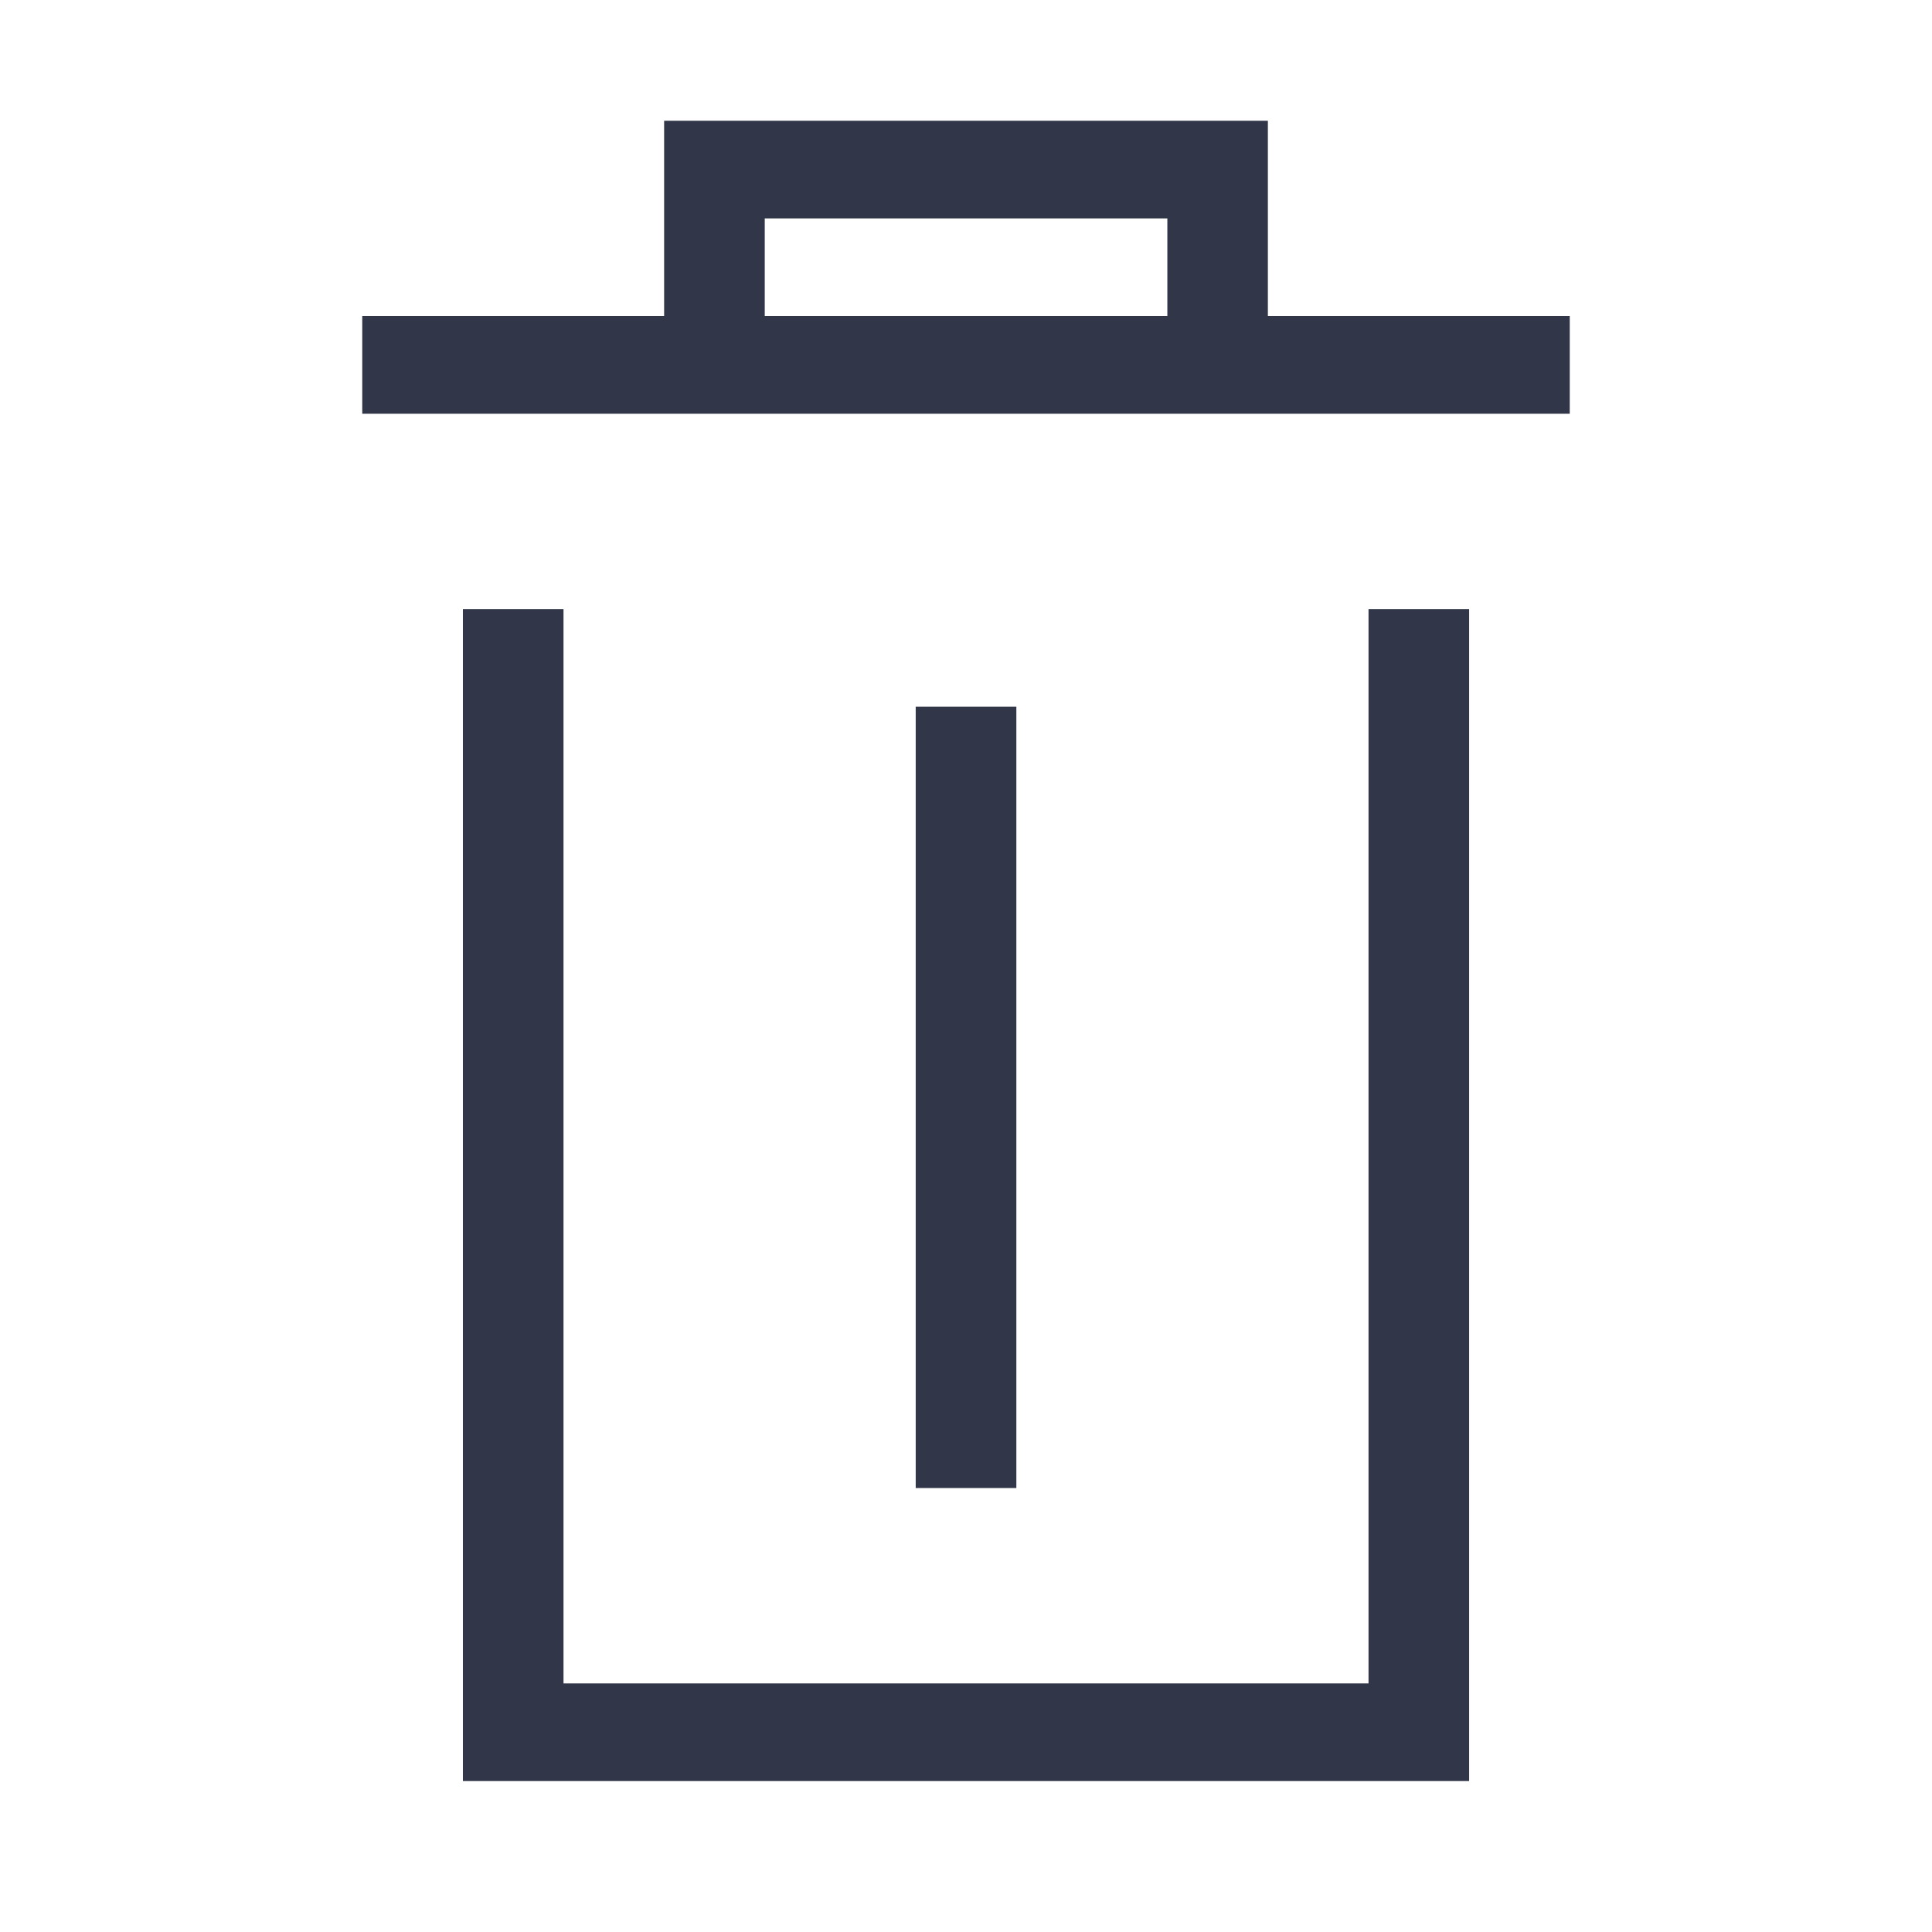 <svg viewBox="0 0 64 64" fill="none" xmlns="http://www.w3.org/2000/svg" alt="Artikel löschen" title="Artikel löschen" class="snipcart__icon--red snipcart__icon"><path fill-rule="evenodd" clip-rule="evenodd" d="M22 4v6.47H12v3.236h40V10.47H42V4H22zm3.333 6.47V7.235H38.67v3.235H25.333zm20.001 9.707h3.333V59H15.334V20.177h3.333v35.588h26.667V20.177zm-15 29.116V23.412h3.334v25.881h-3.334z" fill="#313749"></path></svg>